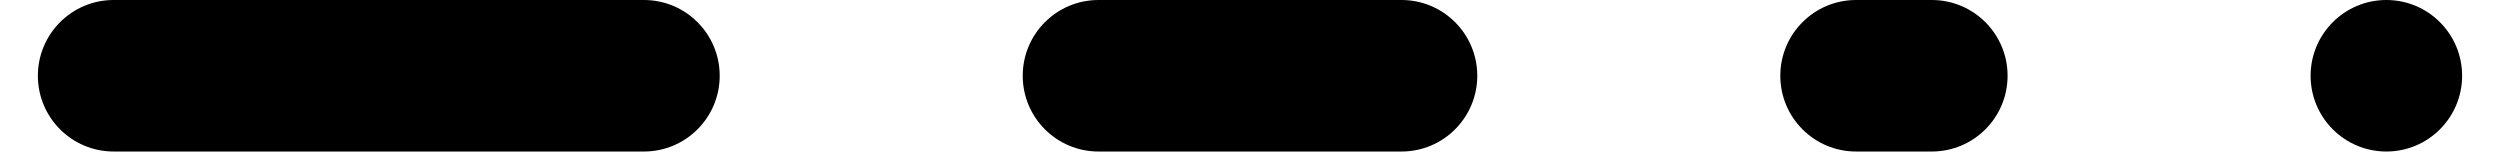 <!-- Generated by IcoMoon.io -->
<svg version="1.1" xmlns="http://www.w3.org/2000/svg" width="33" height="2" viewBox="0 0 528 32">
<path d="M152 16c0 8.836-7.163 16-16 16h-112c-8.837 0-16-7.164-16-16s7.163-16 16-16h112c8.837 0 16 7.163 16 16zM312 16c0 8.836-7.163 16-16 16h-64c-8.837 0-16-7.164-16-16s7.163-16 16-16h64c8.837 0 16 7.163 16 16zM376 16c0 8.836 7.163 16 16 16h16c8.837 0 16-7.164 16-16s-7.163-16-16-16h-16c-8.837 0-16 7.163-16 16z"></path>
<path d="M520 16c0 8.836-7.163 16-16 16s-16-7.164-16-16c0-8.837 7.163-16 16-16s16 7.163 16 16z"></path>
</svg>
